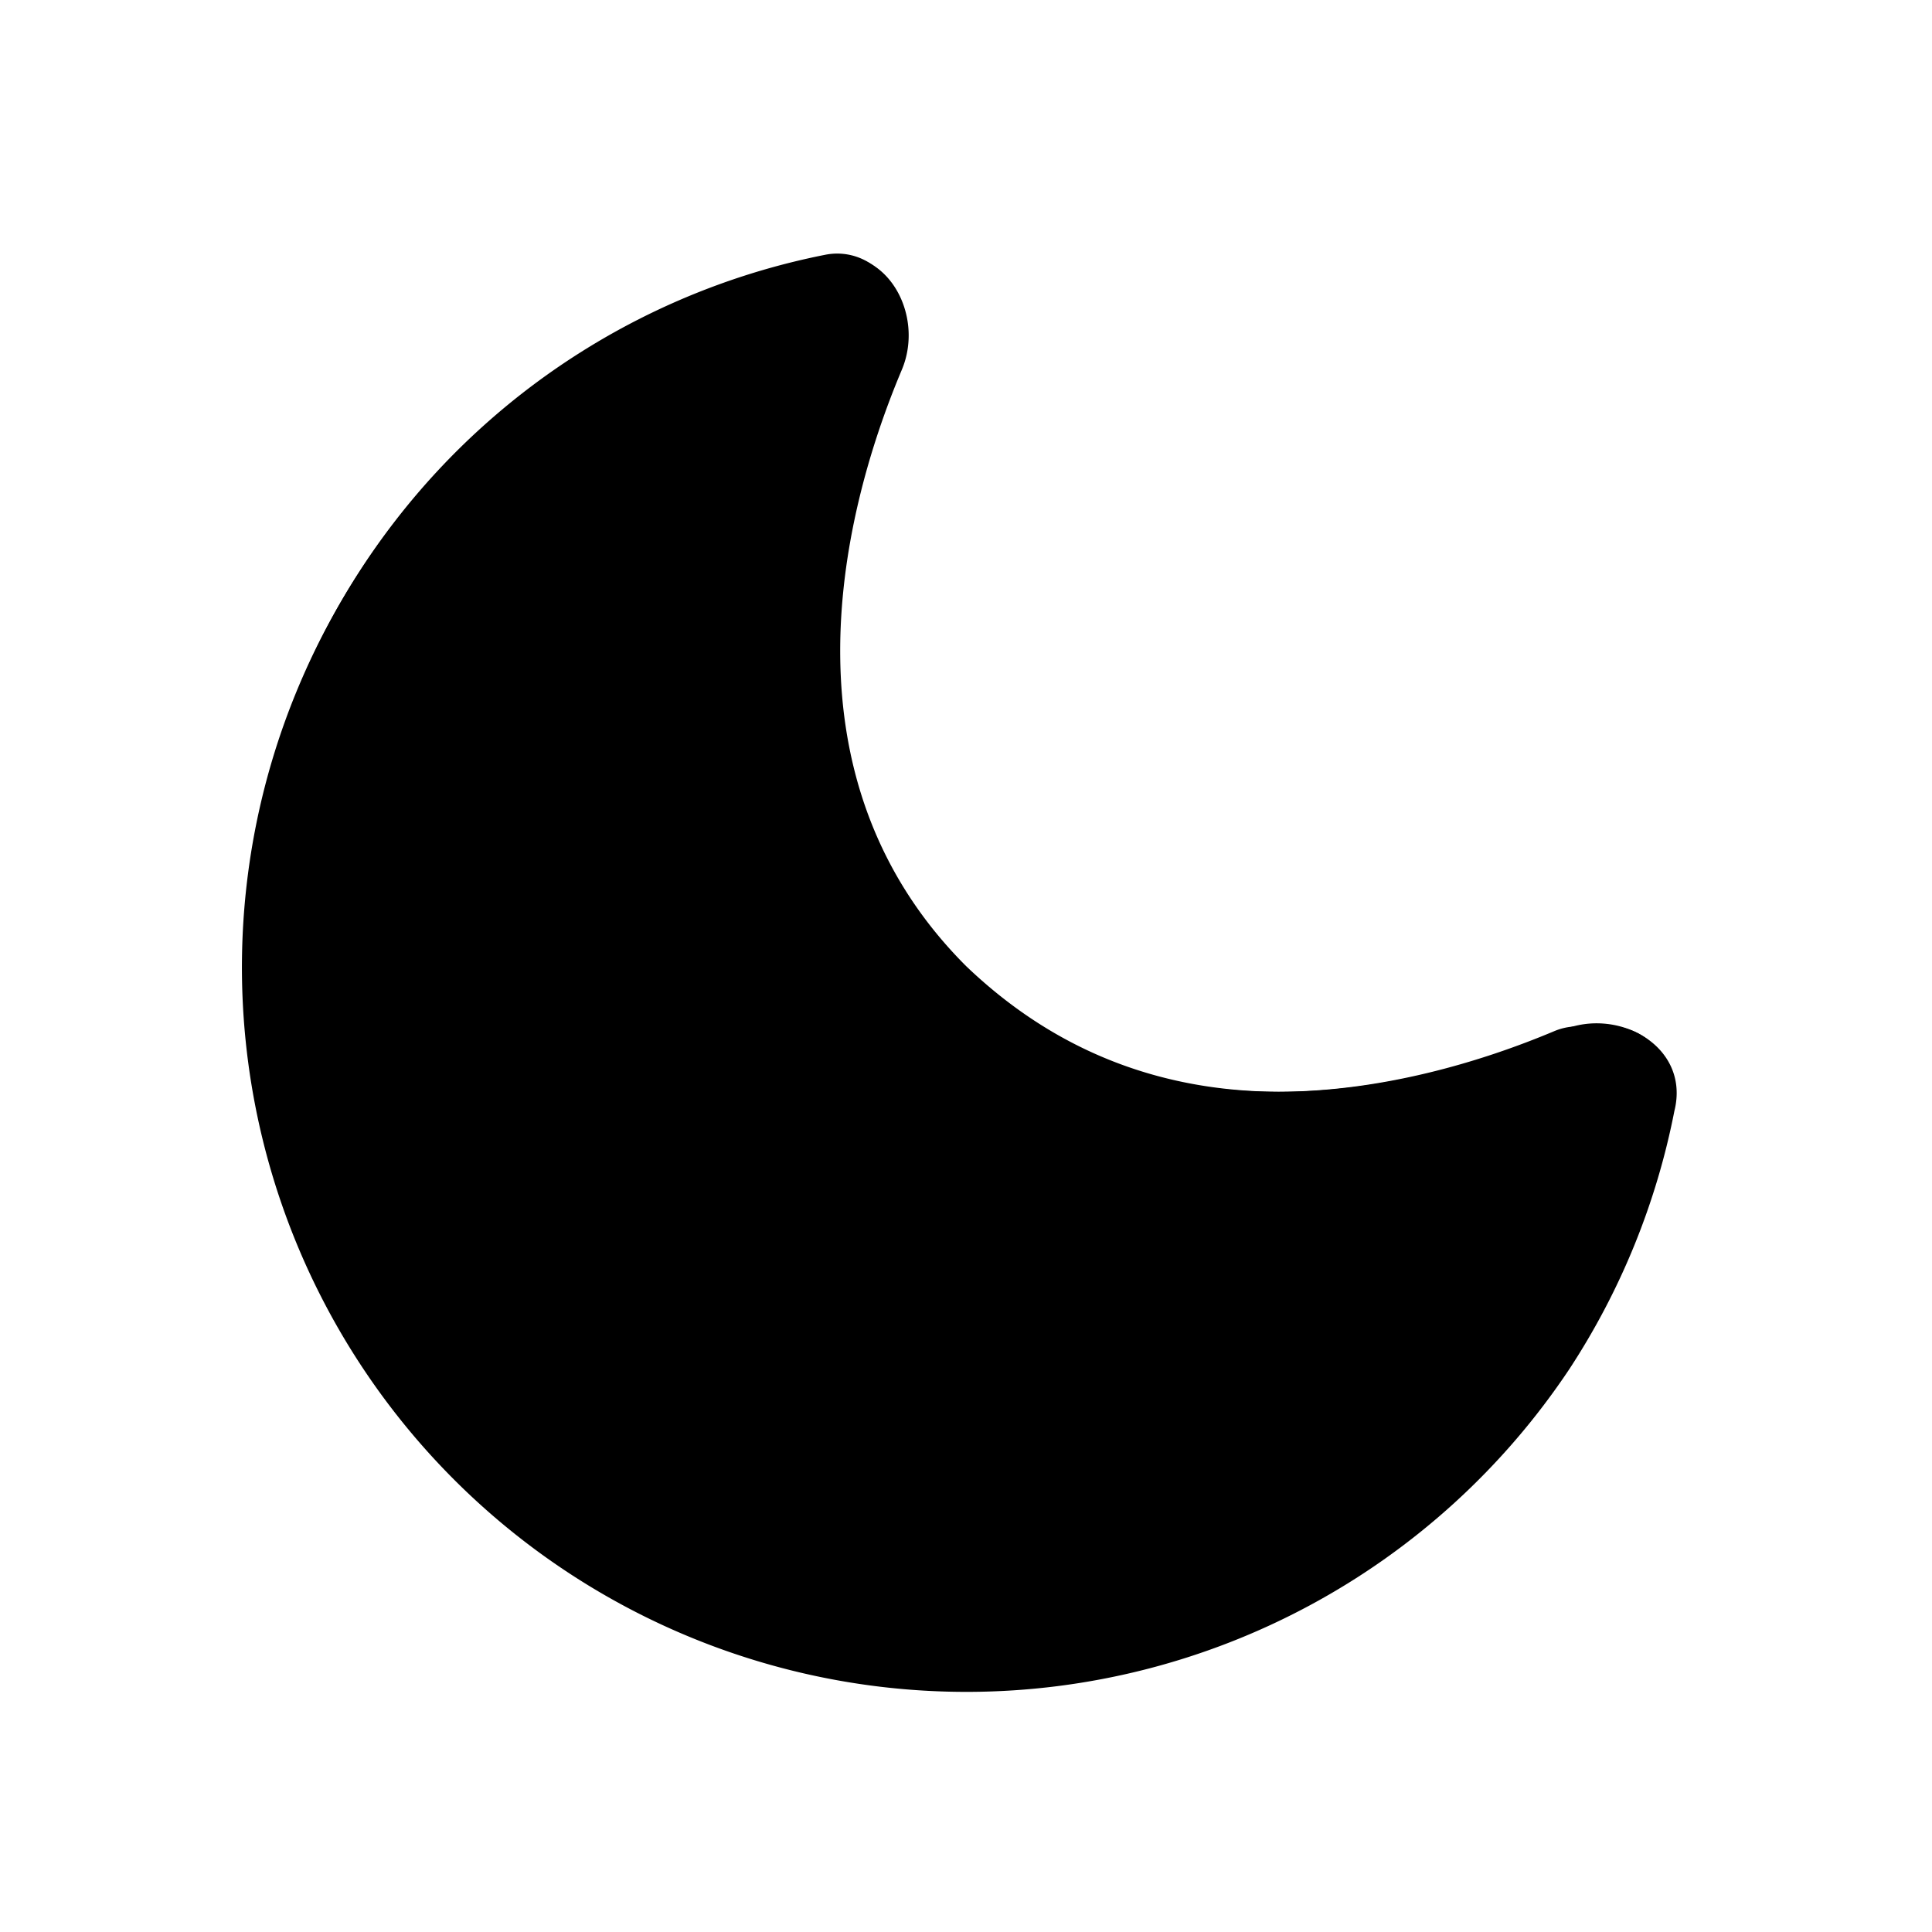 <svg width="24" height="24" viewBox="0 0 24 24" fill="none" xmlns="http://www.w3.org/2000/svg"><path d="M19.5 17a9 9 0 0 0 1.3-3.2c.2-.8-.7-1.3-1.4-1-2 .8-5 1.5-7.4-.8-2.3-2.3-1.6-5.5-.8-7.4.3-.7-.2-1.6-1-1.4A9 9 0 1 0 19.5 17Z" fill="currentColor"/><path d="M20 13.7a8.2 8.2 0 1 1-9.6-9.8v.5c-.7 1.9-1.6 5.5 1 8.1 2.7 2.7 6.3 1.8 8.2 1h.4v.1Z" stroke="currentColor" stroke-width="1.5" stroke-linejoin="round"/></svg>
